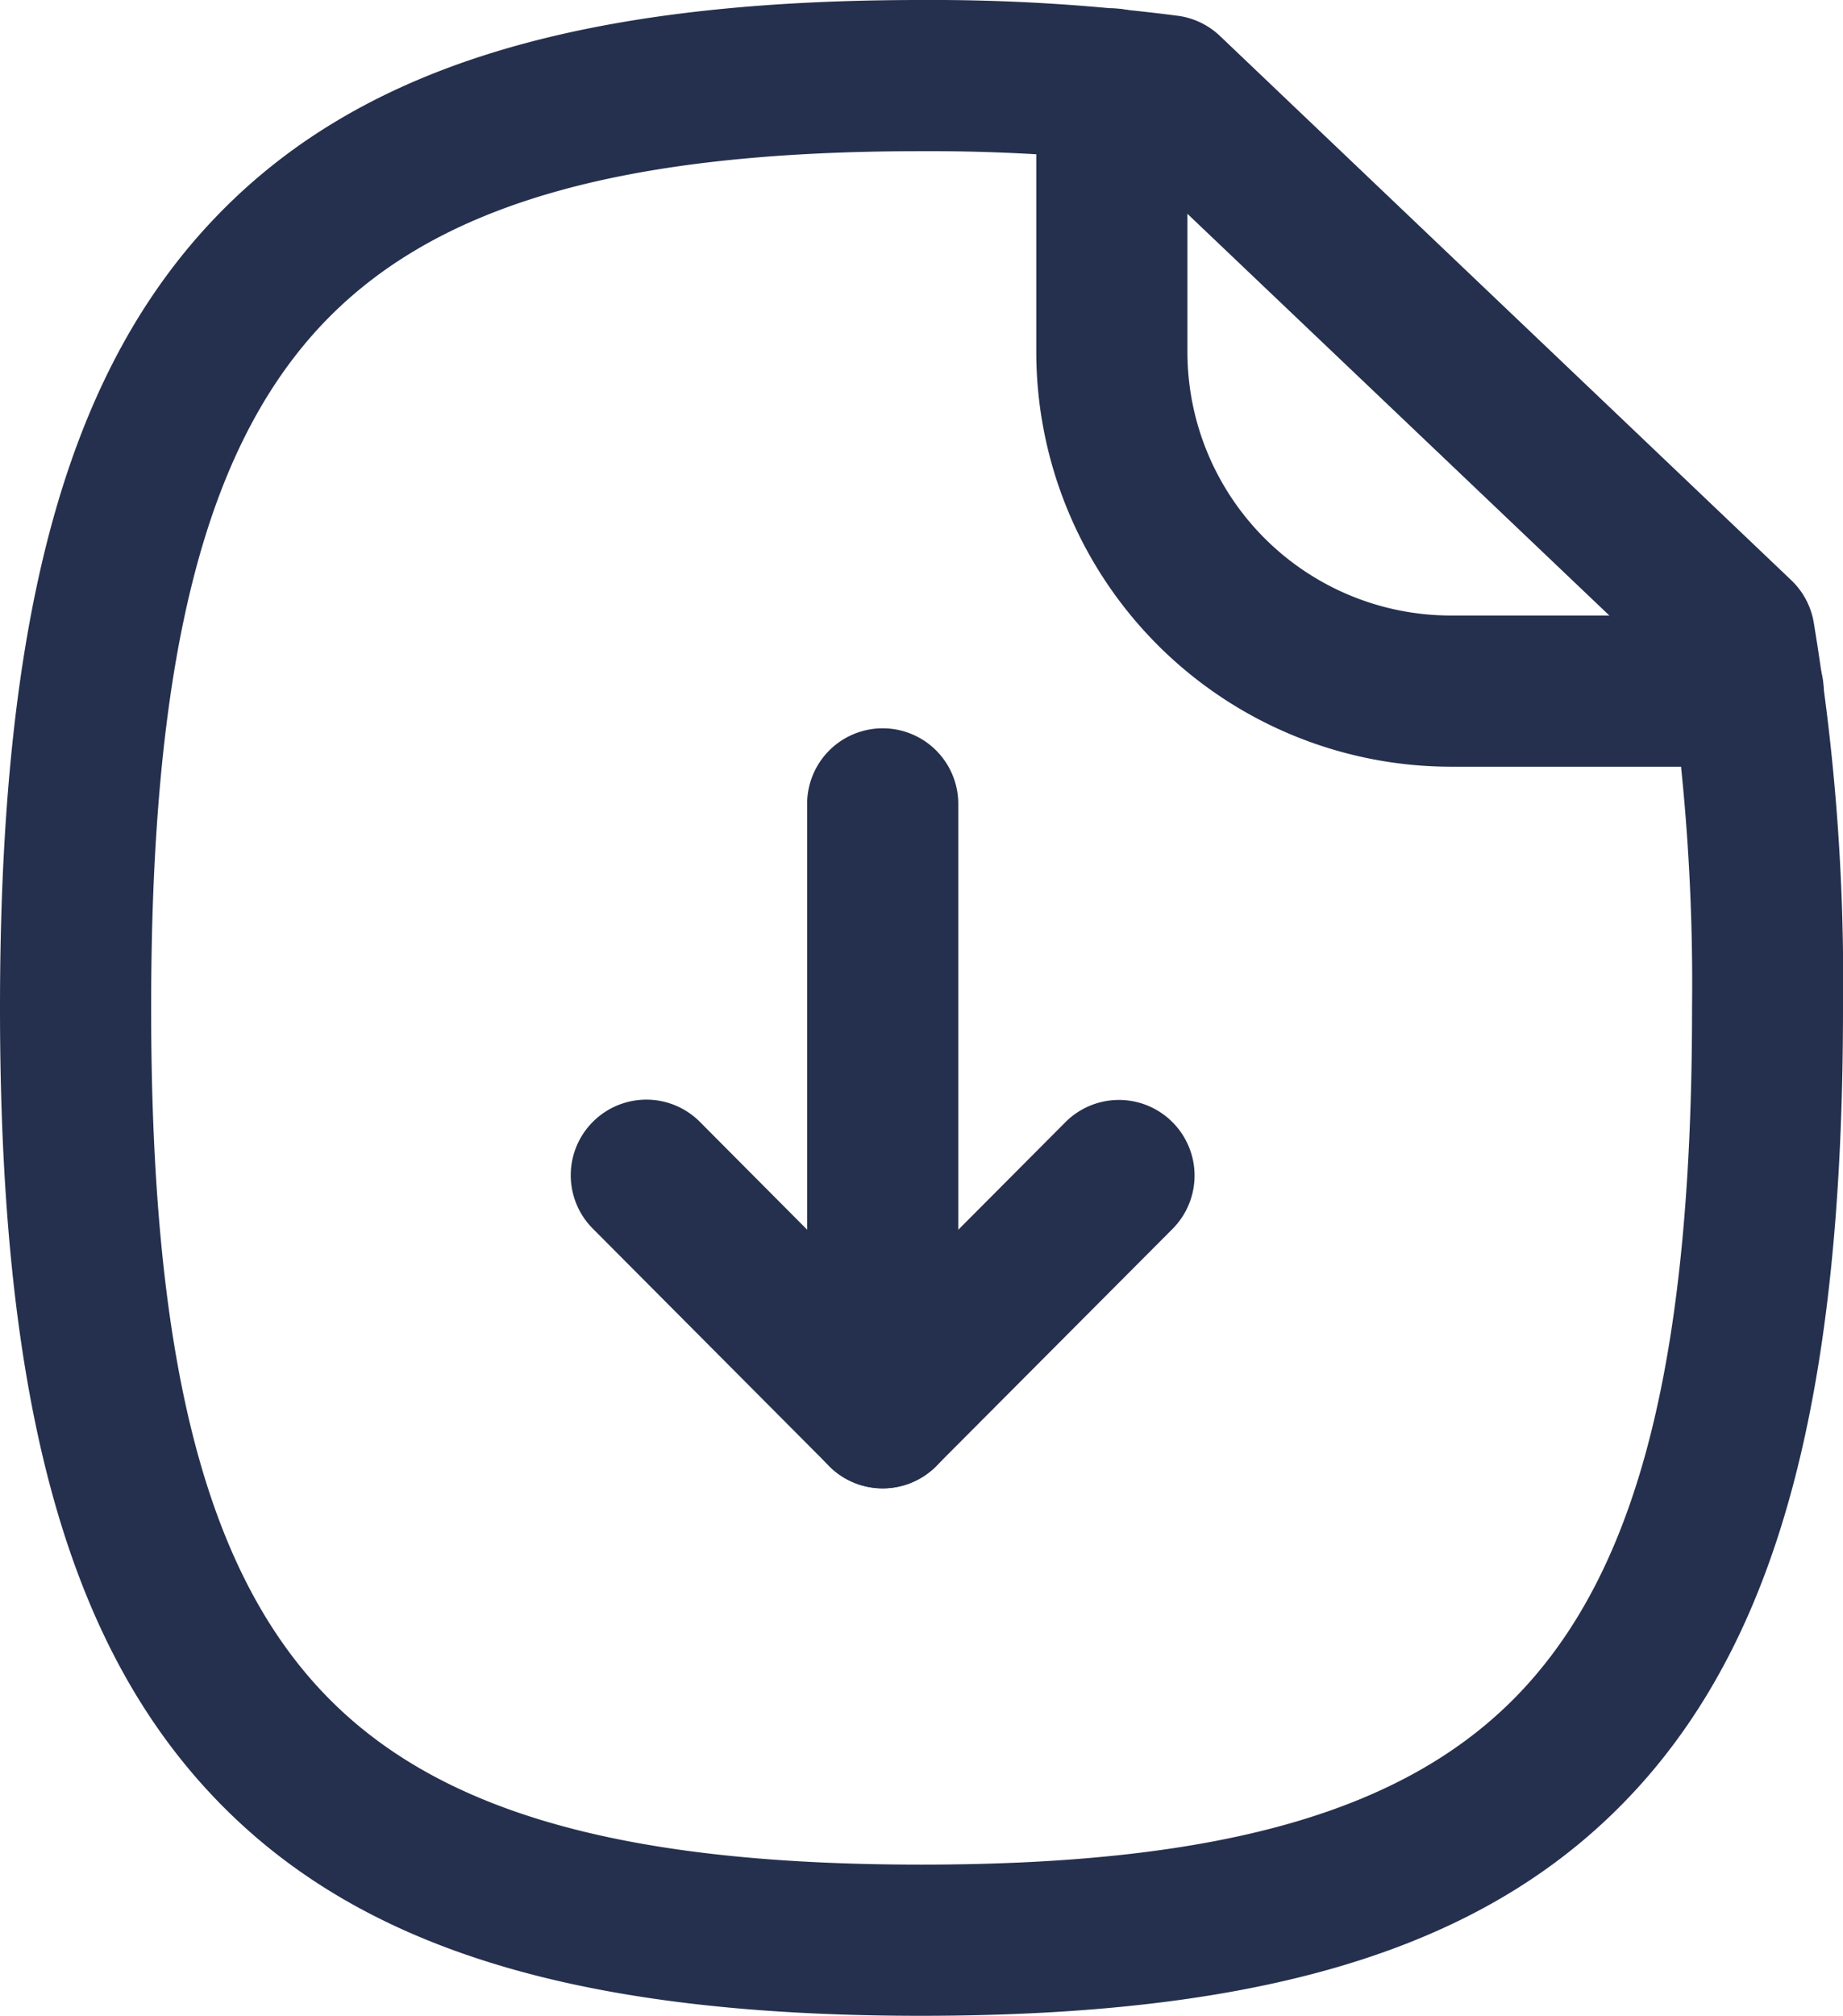 <svg xmlns="http://www.w3.org/2000/svg" width="18.29" height="20" viewBox="0 0 18.29 20">
  <g id="Paper_Download" data-name="Paper Download" transform="translate(0.75 0.75)">
    <path id="Stroke_1" data-name="Stroke 1" d="M8.39-.75a19,19,0,0,1,2.552.157.75.75,0,0,1,.415.2l5.67,5.4a.75.75,0,0,1,.221.41A21.631,21.631,0,0,1,17.54,9.25c0,3.8-.627,6.184-2.032,7.732-1.425,1.569-3.62,2.268-7.118,2.268s-5.686-.7-7.109-2.268C-.124,15.434-.75,13.049-.75,9.25s.626-6.179,2.031-7.728C2.706-.049,4.9-.75,8.39-.75ZM10.5.863A18.156,18.156,0,0,0,8.39.75c-3.032,0-4.882.549-6,1.78C1.256,3.782.75,5.855.75,9.25s.506,5.472,1.642,6.724c1.115,1.229,2.965,1.776,6,1.776s4.891-.548,6.007-1.777c1.136-1.251,1.643-3.324,1.643-6.723a20.963,20.963,0,0,0-.227-3.328Z" transform="translate(0)" fill="#25304e"/>
    <path id="Stroke_3" data-name="Stroke 3" d="M6.315,6.774H3.364A4.118,4.118,0,0,1-.75,2.661V0A.75.75,0,0,1,0-.75.75.75,0,0,1,.75,0V2.661A2.616,2.616,0,0,0,3.364,5.274H6.315a.75.75,0,0,1,0,1.5Z" transform="translate(10.284 0.083)" fill="#25304e"/>
    <path id="Stroke_5" data-name="Stroke 5" d="M.5,6.791a.75.75,0,0,1-.75-.75V0a.75.75,0,1,1,1.5,0V6.041A.75.75,0,0,1,.5,6.791Z" transform="translate(7.51 7.226)" fill="#25304e"/>
    <path id="Stroke_7" data-name="Stroke 7" d="M2.345,3.105a.75.75,0,0,1-.531-.221L-.531.529a.75.75,0,0,1,0-1.061.75.75,0,0,1,1.061,0L2.345,1.292,4.159-.529a.75.75,0,0,1,1.061,0,.75.75,0,0,1,0,1.061L2.876,2.884A.75.75,0,0,1,2.345,3.105Z" transform="translate(5.665 10.912)" fill="#25304e"/>
  </g>
</svg>
